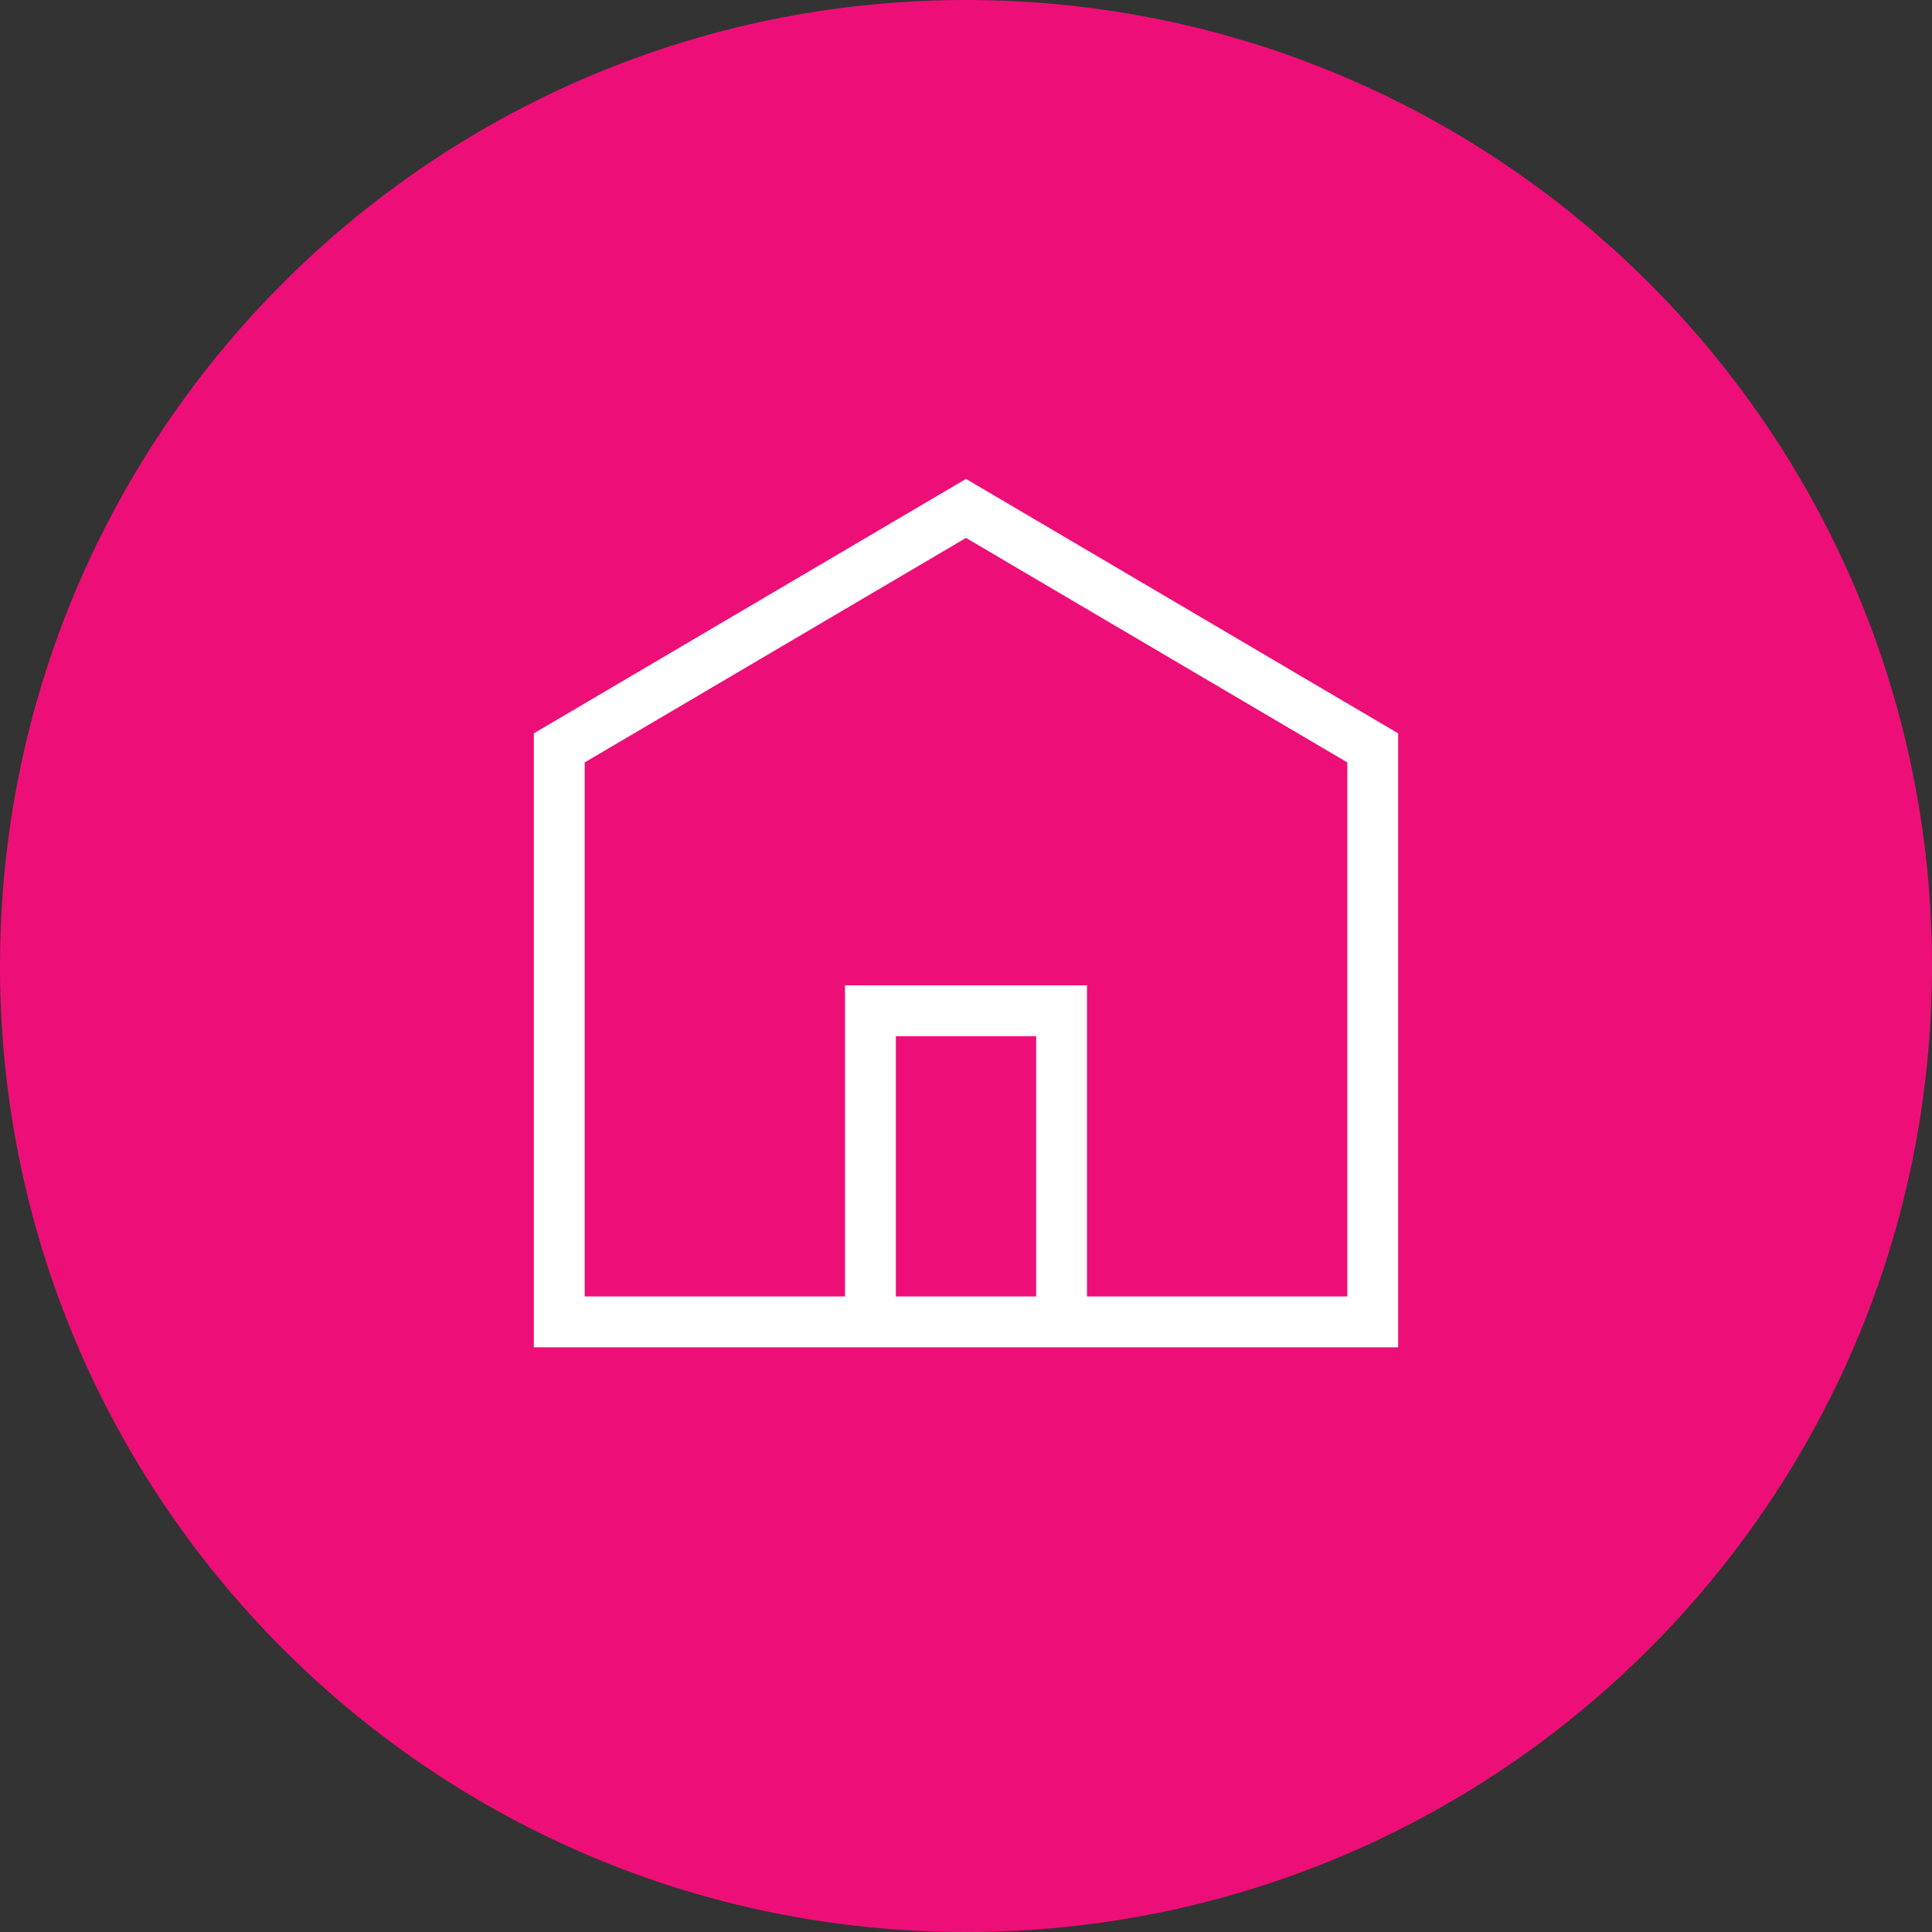 <svg xmlns="http://www.w3.org/2000/svg" xmlns:xlink="http://www.w3.org/1999/xlink" width="38" height="38" viewBox="0 0 38 38" fill="none"><rect x="0" y="0" width="38" height="38" fill="#333333" stroke="none"/><defs><rect id="path_0" x="0" y="0" width="25" height="25" /><path id="path_1"
        transform="translate(0 0) rotate(0 24 24)"
        d="M0,48L48,48L48,0L0,0L0,48Z" /></defs><g opacity="1" transform="translate(0 0)  rotate(0 19 19)"><path id="圆形 1" fill-rule="evenodd" style="fill:#ED0F77" transform="translate(0 0)  rotate(0 19 19)" opacity="1" d="M19,0C8.51,0 0,8.51 0,19C0,29.49 8.51,38 19,38C29.49,38 38,29.49 38,19C38,8.51 29.49,0 19,0Z " /><g opacity="1" transform="translate(6 6)  rotate(0 12.5 12.5)"><mask id="bg-mask-0" fill="white"><use xlink:href="#path_0"></use></mask><g mask="url(#bg-mask-0)" ><mask id="mask-1" fill="white"><use xlink:href="#path_1"></use></mask><g mask="url(#mask-1)"></g><g mask="url(#mask-1)"><path  id="Vector" style="stroke:#FFFFFF; stroke-width:1; stroke-opacity:1; stroke-dasharray:0 0" transform="translate(5 4)  rotate(0 8 8)" d="M0 4.71L0 16L16 16L16 4.71L8 0L0 4.71Z M6.12 9.88L6.12 16L9.88 16L9.88 9.88L6.12 9.88Z " /></g></g></g></g></svg>